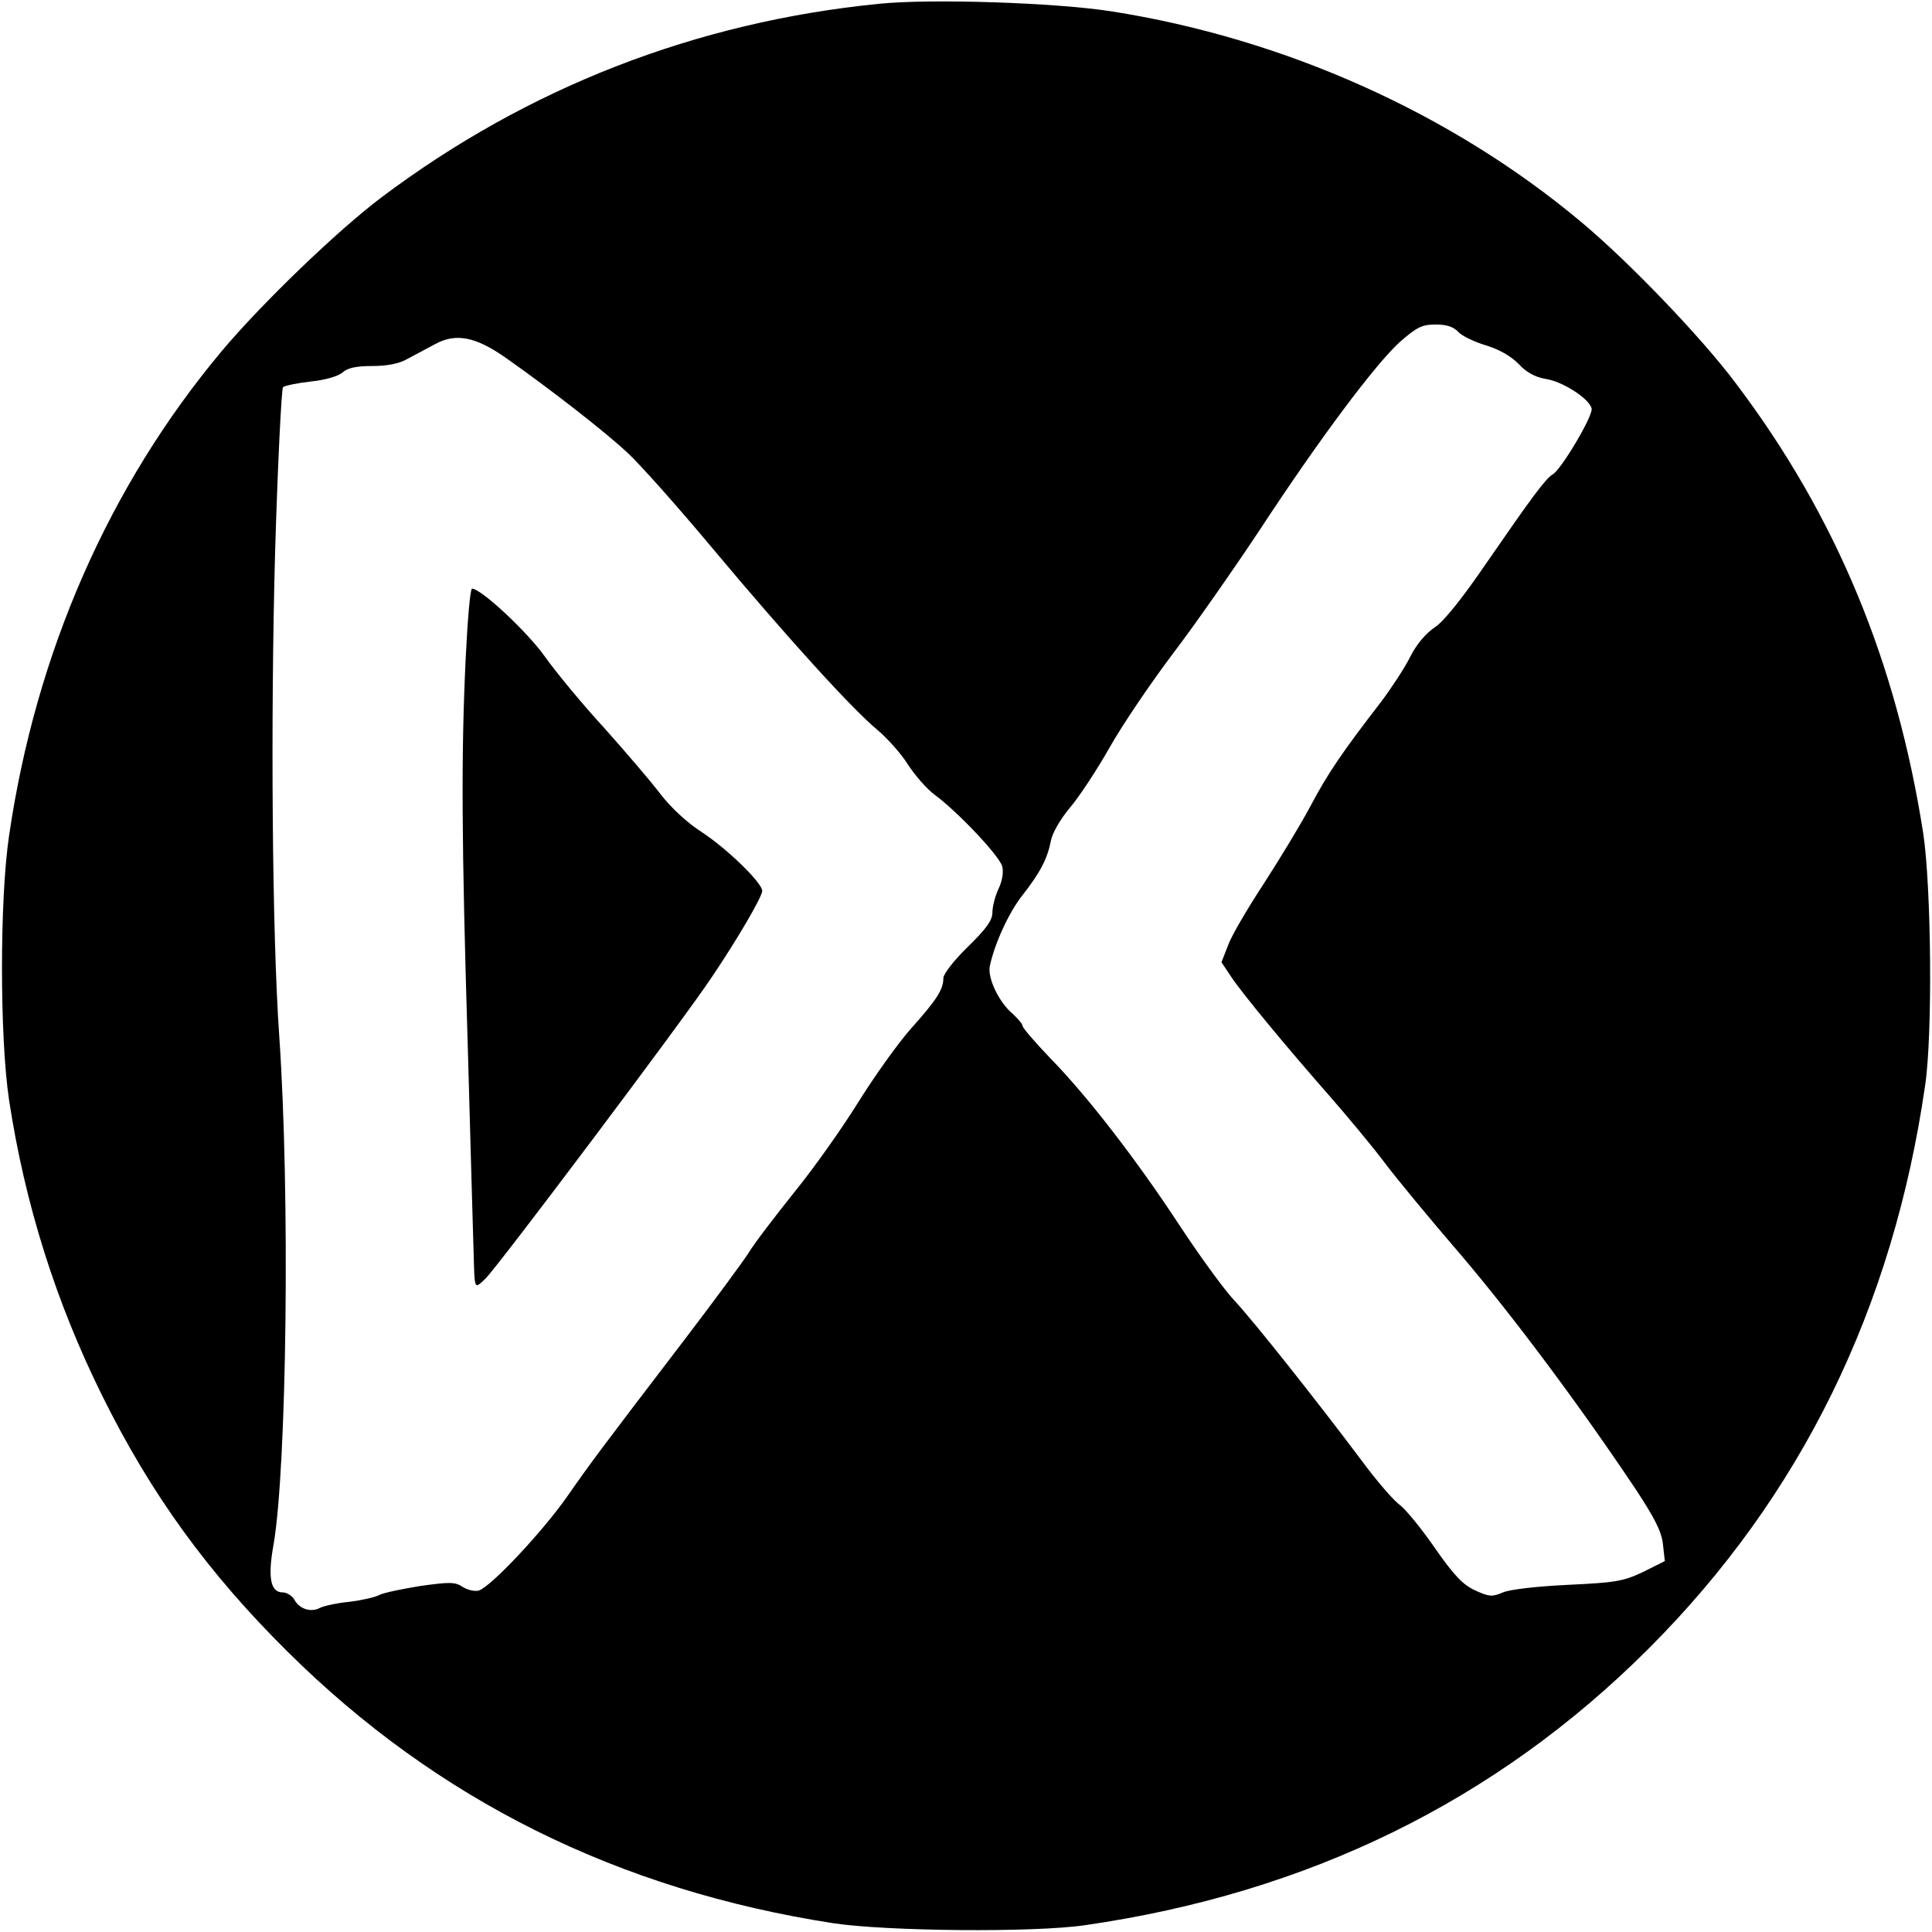 <?xml version="1.0" standalone="no"?>
<!DOCTYPE svg PUBLIC "-//W3C//DTD SVG 20010904//EN"
 "http://www.w3.org/TR/2001/REC-SVG-20010904/DTD/svg10.dtd">
<svg version="1.0" xmlns="http://www.w3.org/2000/svg"
 width="512pt" height="512pt" viewBox="0 0 512 512"
 preserveAspectRatio="xMidYMid meet">
<g transform="translate(0,512) scale(0.1,-0.1)"
fill="#000000" stroke="none">
<path d="M2330 5110 c-485 -48 -932 -222 -1319 -513 -117 -88 -318 -282 -423
-407 -299 -357 -493 -799 -564 -1285 -25 -168 -25 -533 0 -700 42 -276 124
-536 247 -784 129 -261 281 -470 491 -678 396 -393 877 -632 1448 -720 142
-21 528 -25 665 -5 591 85 1090 329 1494 733 404 404 648 903 733 1494 20 137
16 523 -5 665 -71 456 -231 842 -496 1193 -91 122 -284 323 -411 429 -344 288
-786 486 -1245 558 -148 23 -476 34 -615 20z m1535 -870 c9 -10 42 -26 72 -35
36 -11 66 -28 87 -49 21 -23 44 -35 71 -40 45 -6 118 -53 123 -79 4 -19 -81
-162 -103 -174 -19 -11 -57 -63 -175 -234 -65 -95 -113 -155 -137 -171 -24
-16 -49 -45 -66 -79 -15 -30 -50 -83 -77 -119 -102 -132 -141 -189 -187 -276
-26 -49 -82 -141 -124 -206 -42 -64 -85 -137 -94 -162 l-18 -46 26 -39 c30
-45 144 -183 267 -323 47 -54 110 -130 140 -170 30 -40 120 -149 201 -243 138
-162 315 -399 464 -622 50 -76 69 -113 72 -146 l5 -44 -58 -29 c-53 -25 -73
-28 -199 -34 -82 -4 -153 -12 -172 -20 -28 -12 -36 -12 -73 5 -33 15 -56 39
-107 112 -36 52 -78 104 -95 116 -16 12 -61 64 -100 117 -117 156 -288 372
-339 426 -26 28 -90 116 -142 195 -114 174 -245 344 -344 445 -40 42 -73 80
-73 85 0 5 -12 19 -26 32 -37 31 -67 95 -61 126 12 59 51 144 87 189 47 60 66
97 75 144 4 21 25 57 50 87 24 28 71 99 105 159 33 59 109 171 167 248 58 76
162 225 231 329 158 241 306 439 372 499 45 39 58 46 95 46 29 0 47 -6 60 -20z
m-2525 -68 c118 -83 262 -195 322 -251 33 -30 135 -145 227 -255 195 -233 370
-426 437 -481 25 -21 62 -62 80 -91 19 -29 51 -66 72 -81 63 -47 171 -162 178
-189 4 -16 0 -39 -10 -60 -9 -19 -16 -47 -16 -62 0 -21 -16 -43 -65 -91 -36
-35 -65 -72 -65 -83 0 -30 -17 -57 -85 -133 -34 -38 -96 -125 -138 -192 -42
-68 -118 -176 -170 -240 -52 -65 -108 -138 -123 -163 -16 -25 -92 -128 -169
-229 -227 -297 -247 -324 -312 -417 -65 -93 -202 -239 -234 -249 -10 -3 -29 1
-42 9 -21 14 -34 14 -113 3 -49 -8 -98 -18 -109 -24 -11 -6 -47 -14 -79 -18
-33 -3 -68 -11 -78 -16 -24 -13 -55 -3 -68 22 -6 10 -20 19 -31 19 -32 0 -40
39 -24 127 35 204 44 928 15 1348 -19 271 -23 842 -11 1280 7 237 17 434 21
439 5 4 38 11 74 15 39 4 72 14 84 24 13 12 36 17 78 17 39 0 72 6 94 19 19
10 52 28 73 39 55 30 107 20 187 -36z"/>
<path d="M1234 3373 c-12 -253 -11 -480 6 -1038 7 -258 14 -497 15 -530 3
-106 1 -102 31 -74 30 28 525 686 600 799 69 102 134 214 134 229 0 21 -91
110 -159 155 -41 26 -84 67 -111 102 -24 32 -91 110 -148 174 -58 63 -129 149
-158 190 -46 65 -169 180 -193 180 -5 0 -12 -84 -17 -187z"/>
</g>
</svg>

